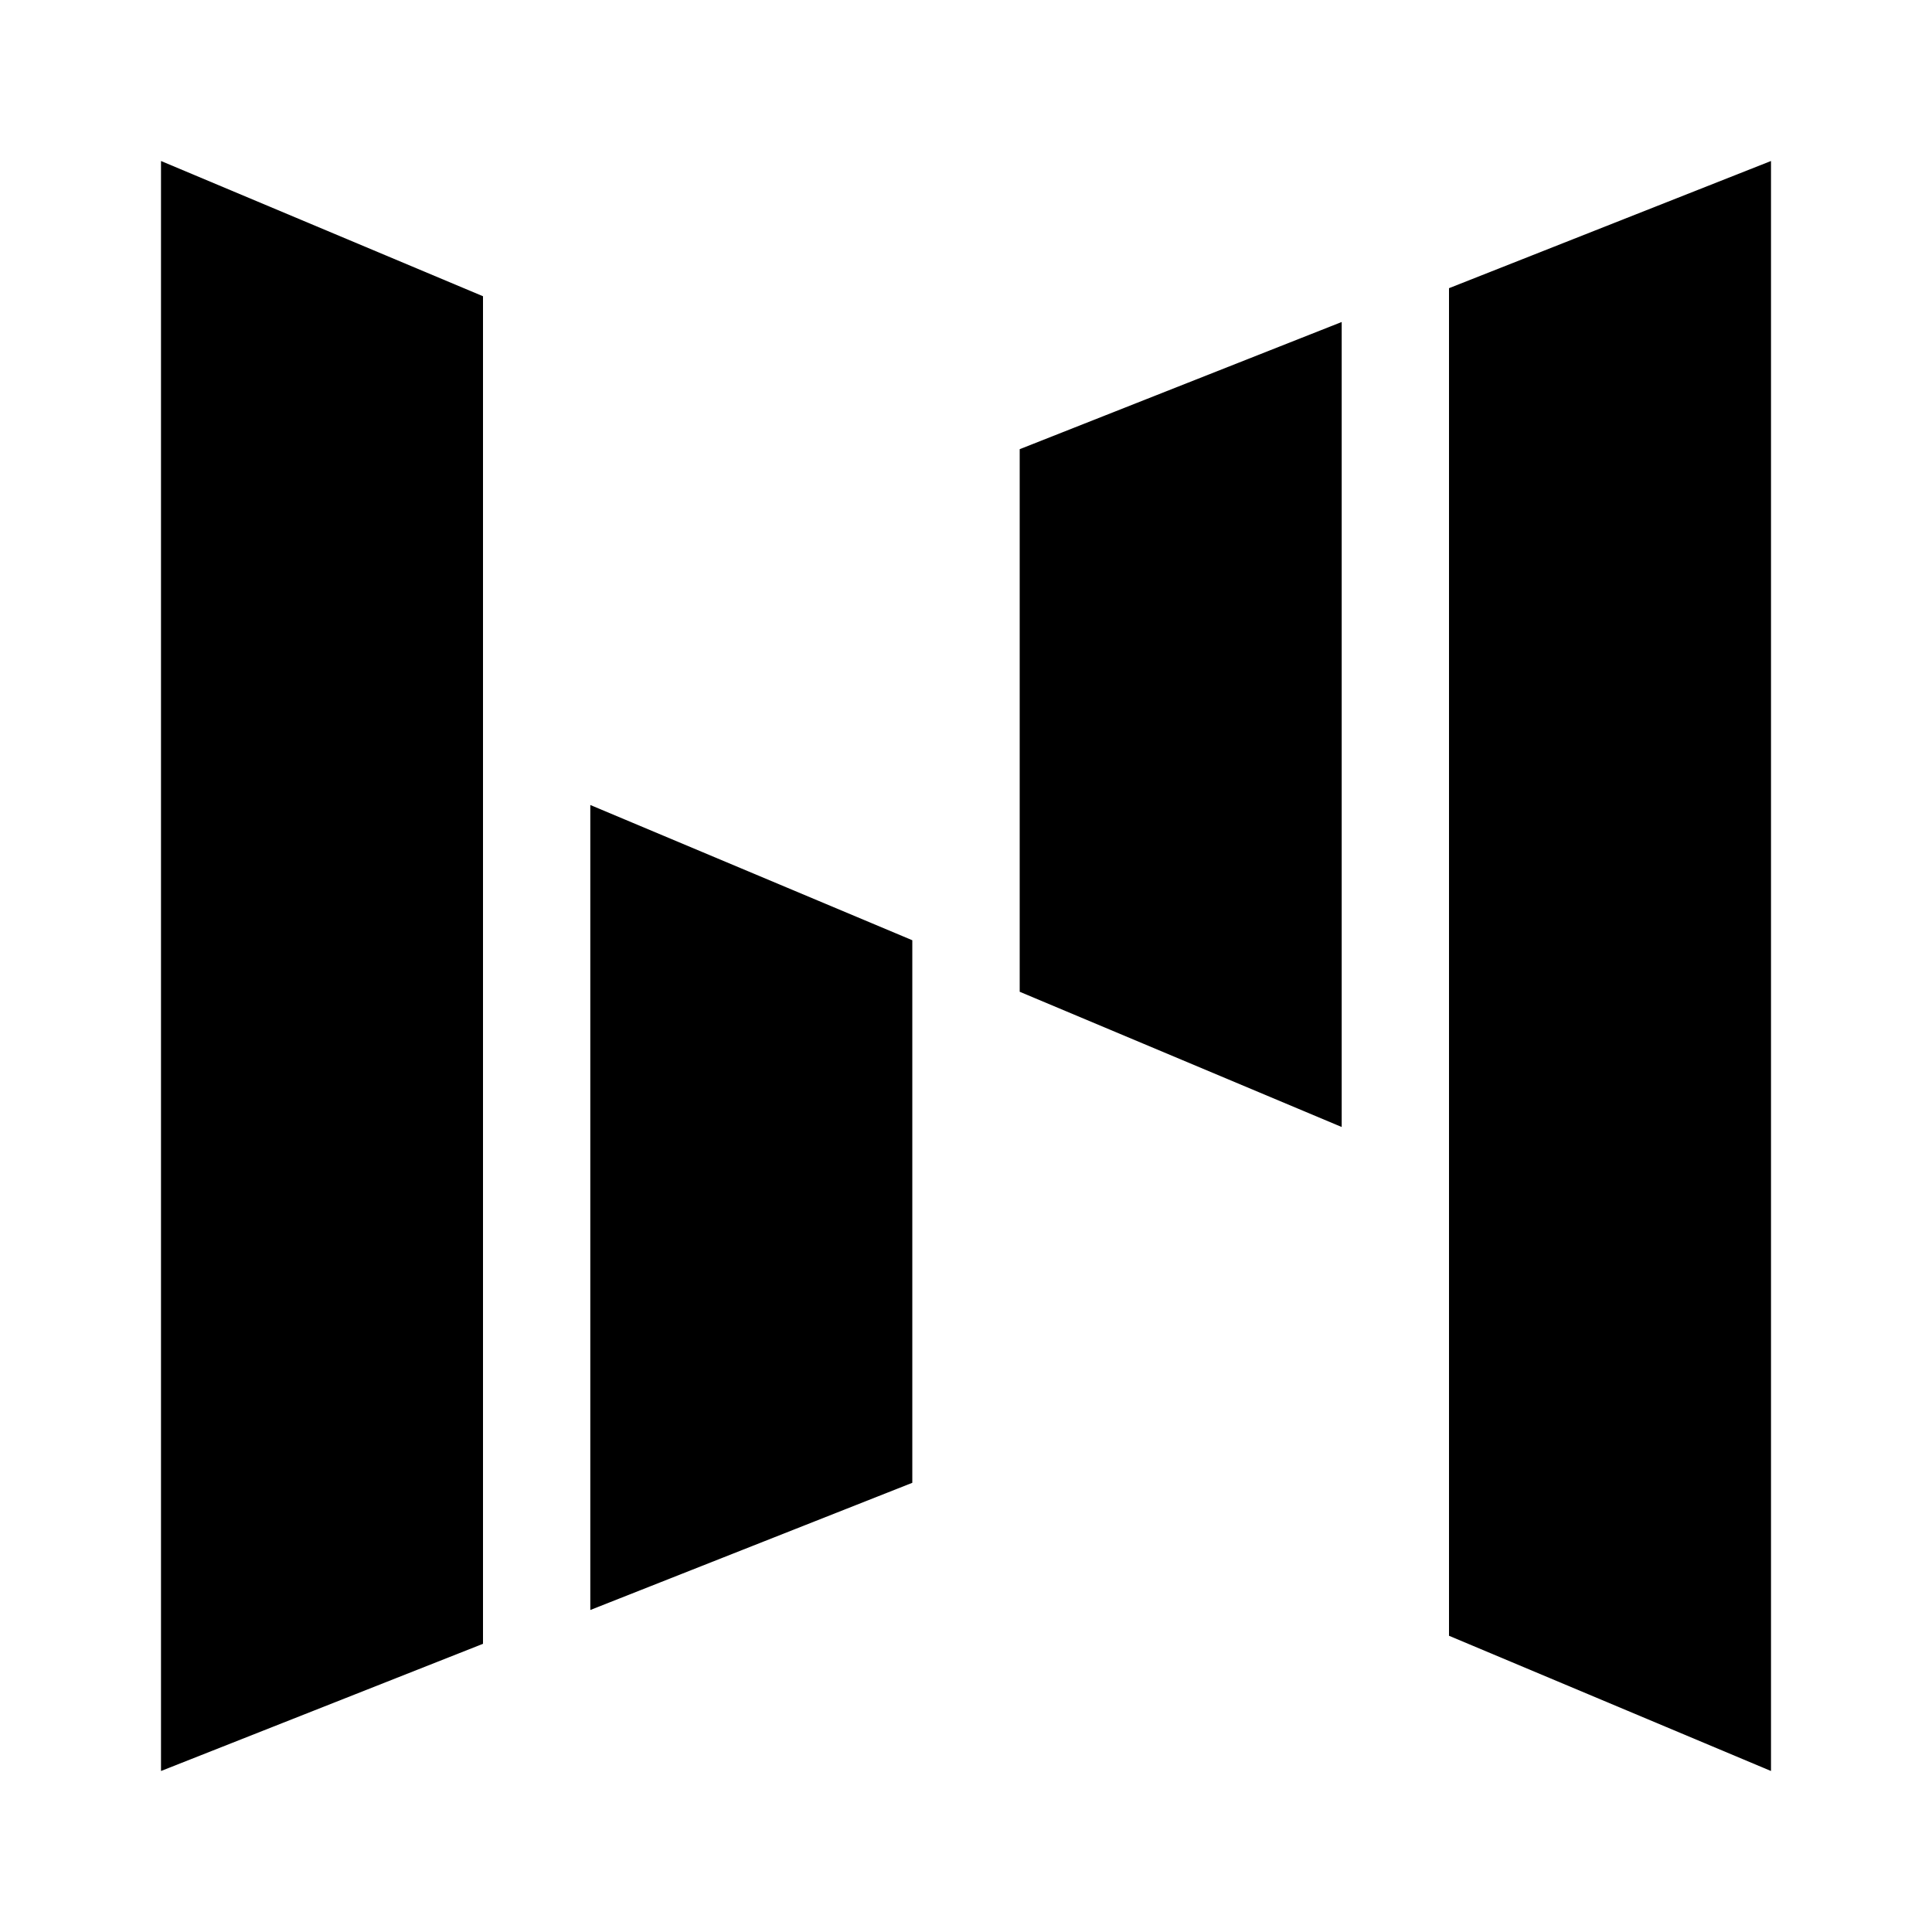 <svg xmlns="http://www.w3.org/2000/svg" xmlns:xlink="http://www.w3.org/1999/xlink" width="24" height="24" viewBox="0 0 24 24"><path fill="currentColor" d="m2 2l4 1.68v16.74L2 22zm5.333 8l4 1.68v6.74l-4 1.58zM22 22l-4-1.68V3.58L22 2zm-5.333-8l-4-1.68V5.58l4-1.58z"/></svg>